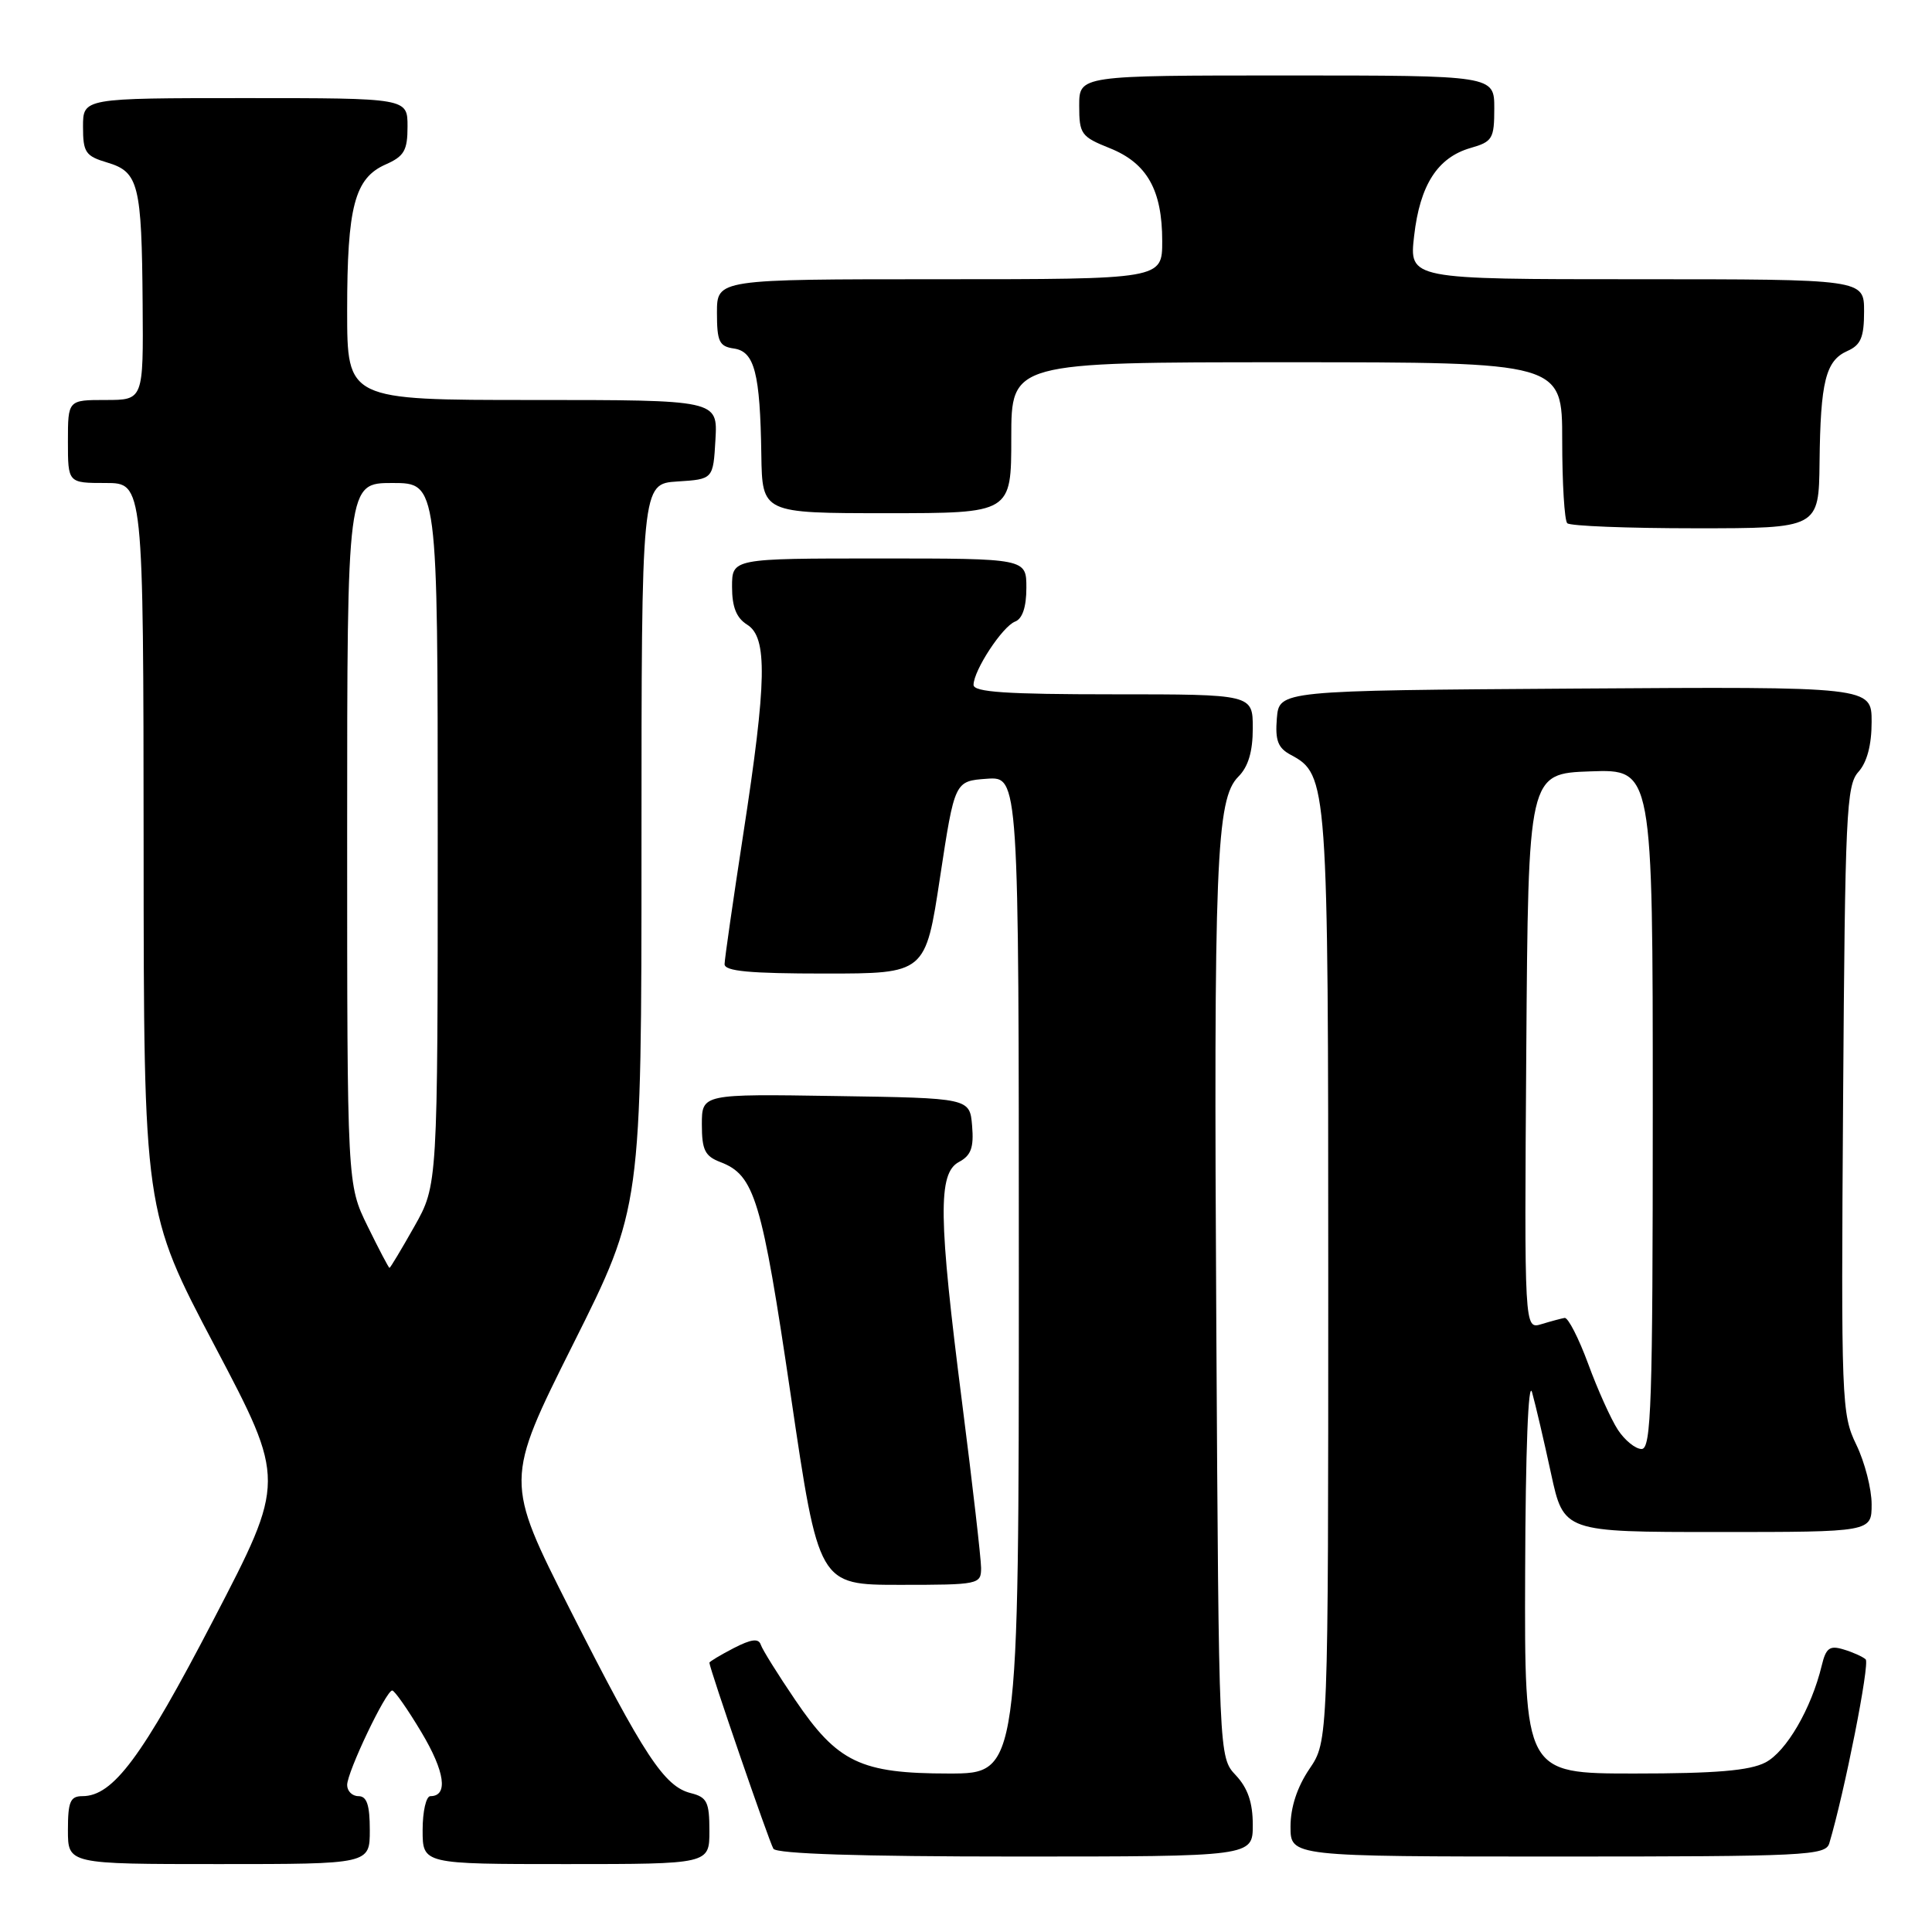 <?xml version="1.0" encoding="UTF-8" standalone="no"?>
<!DOCTYPE svg PUBLIC "-//W3C//DTD SVG 1.1//EN" "http://www.w3.org/Graphics/SVG/1.1/DTD/svg11.dtd" >
<svg xmlns="http://www.w3.org/2000/svg" xmlns:xlink="http://www.w3.org/1999/xlink" version="1.1" viewBox="0 0 256 256">
 <g >
 <path fill="currentColor"
d=" M 49.00 242.50 C 49.00 239.17 48.61 238.00 47.50 238.00 C 46.67 238.00 46.00 237.33 46.00 236.52 C 46.00 234.80 51.15 224.00 51.97 224.00 C 52.28 224.00 54.03 226.50 55.85 229.55 C 58.96 234.75 59.42 238.00 57.03 238.00 C 56.46 238.00 56.00 240.03 56.00 242.50 C 56.00 247.00 56.00 247.00 75.00 247.00 C 94.00 247.00 94.00 247.00 94.00 242.61 C 94.00 238.78 93.69 238.14 91.54 237.60 C 88.02 236.72 85.36 232.67 75.57 213.35 C 66.89 196.20 66.89 196.20 75.94 178.11 C 85.00 160.02 85.00 160.02 85.00 112.07 C 85.00 64.11 85.00 64.11 89.75 63.80 C 94.50 63.50 94.50 63.50 94.80 58.25 C 95.10 53.00 95.10 53.00 70.55 53.00 C 46.00 53.00 46.00 53.00 46.00 41.15 C 46.00 27.38 46.99 23.62 51.08 21.80 C 53.56 20.71 54.00 19.94 54.00 16.76 C 54.00 13.00 54.00 13.00 32.50 13.00 C 11.00 13.00 11.00 13.00 11.00 16.79 C 11.00 20.20 11.33 20.68 14.22 21.54 C 18.37 22.78 18.78 24.41 18.90 40.25 C 19.00 53.00 19.00 53.00 14.00 53.00 C 9.00 53.00 9.00 53.00 9.00 58.50 C 9.00 64.00 9.00 64.00 14.00 64.00 C 19.00 64.00 19.00 64.00 19.03 112.25 C 19.05 160.50 19.05 160.50 28.46 178.35 C 37.87 196.20 37.87 196.20 28.28 214.64 C 18.81 232.86 14.99 238.00 10.92 238.00 C 9.31 238.00 9.00 238.73 9.00 242.50 C 9.00 247.00 9.00 247.00 29.00 247.00 C 49.00 247.00 49.00 247.00 49.00 242.50 Z  M 166.00 241.81 C 166.00 238.85 165.34 236.93 163.75 235.23 C 161.50 232.84 161.50 232.84 161.17 176.17 C 160.81 114.14 161.14 105.86 164.09 102.91 C 165.40 101.60 166.00 99.59 166.00 96.50 C 166.00 92.00 166.00 92.00 147.50 92.00 C 133.36 92.00 129.00 91.71 129.00 90.75 C 129.01 88.83 132.83 83.00 134.51 82.36 C 135.48 81.99 136.00 80.42 136.00 77.89 C 136.00 74.00 136.00 74.00 116.50 74.00 C 97.00 74.00 97.00 74.00 97.00 77.76 C 97.00 80.44 97.58 81.88 99.00 82.77 C 101.72 84.46 101.61 90.26 98.49 110.50 C 97.14 119.30 96.02 127.06 96.01 127.75 C 96.00 128.69 99.32 129.00 109.31 129.00 C 122.63 129.00 122.63 129.00 124.56 116.25 C 126.50 103.50 126.50 103.50 130.75 103.19 C 135.00 102.89 135.00 102.89 135.00 168.94 C 135.00 235.00 135.00 235.00 125.73 235.00 C 114.04 235.00 110.98 233.54 105.36 225.24 C 103.08 221.88 101.03 218.60 100.81 217.94 C 100.52 217.06 99.56 217.18 97.21 218.39 C 95.44 219.31 94.00 220.17 94.00 220.32 C 94.00 221.04 101.92 244.07 102.48 244.97 C 102.90 245.64 114.01 246.00 134.56 246.00 C 166.00 246.00 166.00 246.00 166.00 241.81 Z  M 242.39 244.25 C 244.41 237.49 247.79 220.40 247.21 219.87 C 246.82 219.52 245.50 218.92 244.28 218.56 C 242.44 218.00 241.95 218.36 241.39 220.69 C 240.02 226.39 236.69 232.11 233.92 233.54 C 231.83 234.62 227.34 235.00 216.55 235.00 C 202.00 235.00 202.00 235.00 202.09 208.25 C 202.14 192.17 202.51 182.70 203.01 184.50 C 203.47 186.15 204.60 190.99 205.52 195.25 C 207.20 203.00 207.20 203.00 227.60 203.00 C 248.00 203.00 248.00 203.00 248.00 199.32 C 248.00 197.29 247.09 193.74 245.97 191.43 C 244.01 187.39 243.95 185.72 244.22 145.72 C 244.48 107.83 244.65 104.04 246.25 102.28 C 247.39 101.01 248.00 98.72 248.00 95.66 C 248.00 90.98 248.00 90.98 208.75 91.24 C 169.50 91.50 169.50 91.50 169.19 95.18 C 168.95 98.11 169.33 99.11 171.03 100.02 C 175.93 102.64 176.00 103.59 176.00 169.33 C 176.00 230.72 176.00 230.72 173.50 234.40 C 171.88 236.80 171.00 239.47 171.00 242.04 C 171.00 246.00 171.00 246.00 206.43 246.00 C 239.31 246.00 241.90 245.87 242.39 244.25 Z  M 130.00 207.75 C 129.99 206.51 128.87 196.72 127.50 186.00 C 124.34 161.28 124.26 155.47 127.06 153.97 C 128.67 153.11 129.05 152.07 128.81 149.18 C 128.50 145.50 128.50 145.50 110.75 145.23 C 93.00 144.95 93.00 144.95 93.00 149.00 C 93.00 152.38 93.41 153.20 95.45 153.98 C 99.99 155.71 100.94 158.87 104.78 184.88 C 108.48 210.00 108.48 210.00 119.24 210.00 C 129.73 210.00 130.00 209.94 130.00 207.75 Z  M 241.10 61.25 C 241.22 50.56 241.91 47.79 244.78 46.51 C 246.57 45.72 247.00 44.70 247.00 41.26 C 247.00 37.00 247.00 37.00 216.86 37.00 C 186.72 37.00 186.72 37.00 187.38 31.25 C 188.15 24.50 190.49 20.87 194.85 19.61 C 197.76 18.78 198.00 18.38 198.00 14.36 C 198.00 10.00 198.00 10.00 170.50 10.00 C 143.00 10.00 143.00 10.00 143.00 14.01 C 143.00 17.76 143.26 18.12 147.04 19.63 C 151.99 21.61 154.00 25.17 154.00 31.95 C 154.00 37.00 154.00 37.00 124.50 37.00 C 95.00 37.00 95.00 37.00 95.00 41.43 C 95.00 45.26 95.30 45.90 97.24 46.18 C 99.98 46.57 100.72 49.43 100.88 60.25 C 101.00 68.00 101.00 68.00 117.50 68.00 C 134.00 68.00 134.00 68.00 134.00 58.00 C 134.00 48.00 134.00 48.00 170.50 48.00 C 207.00 48.00 207.00 48.00 207.00 58.33 C 207.00 64.02 207.30 68.97 207.67 69.33 C 208.03 69.70 215.68 70.00 224.67 70.00 C 241.00 70.00 241.00 70.00 241.10 61.25 Z  M 48.71 162.48 C 46.00 156.96 46.00 156.96 46.00 110.48 C 46.00 64.00 46.00 64.00 52.00 64.00 C 58.00 64.00 58.00 64.00 58.00 110.52 C 58.00 157.03 58.00 157.03 54.90 162.52 C 53.20 165.53 51.72 168.00 51.61 168.00 C 51.50 168.00 50.20 165.52 48.71 162.48 Z  M 214.38 189.46 C 213.47 188.07 211.69 184.13 210.44 180.71 C 209.18 177.30 207.78 174.56 207.32 174.63 C 206.87 174.71 205.48 175.08 204.24 175.46 C 201.98 176.14 201.98 176.14 202.24 139.32 C 202.50 102.50 202.50 102.50 210.75 102.21 C 219.00 101.92 219.00 101.92 219.00 146.96 C 219.00 186.02 218.80 192.00 217.52 192.00 C 216.71 192.00 215.30 190.86 214.38 189.46 Z "/>
</g>
</svg>